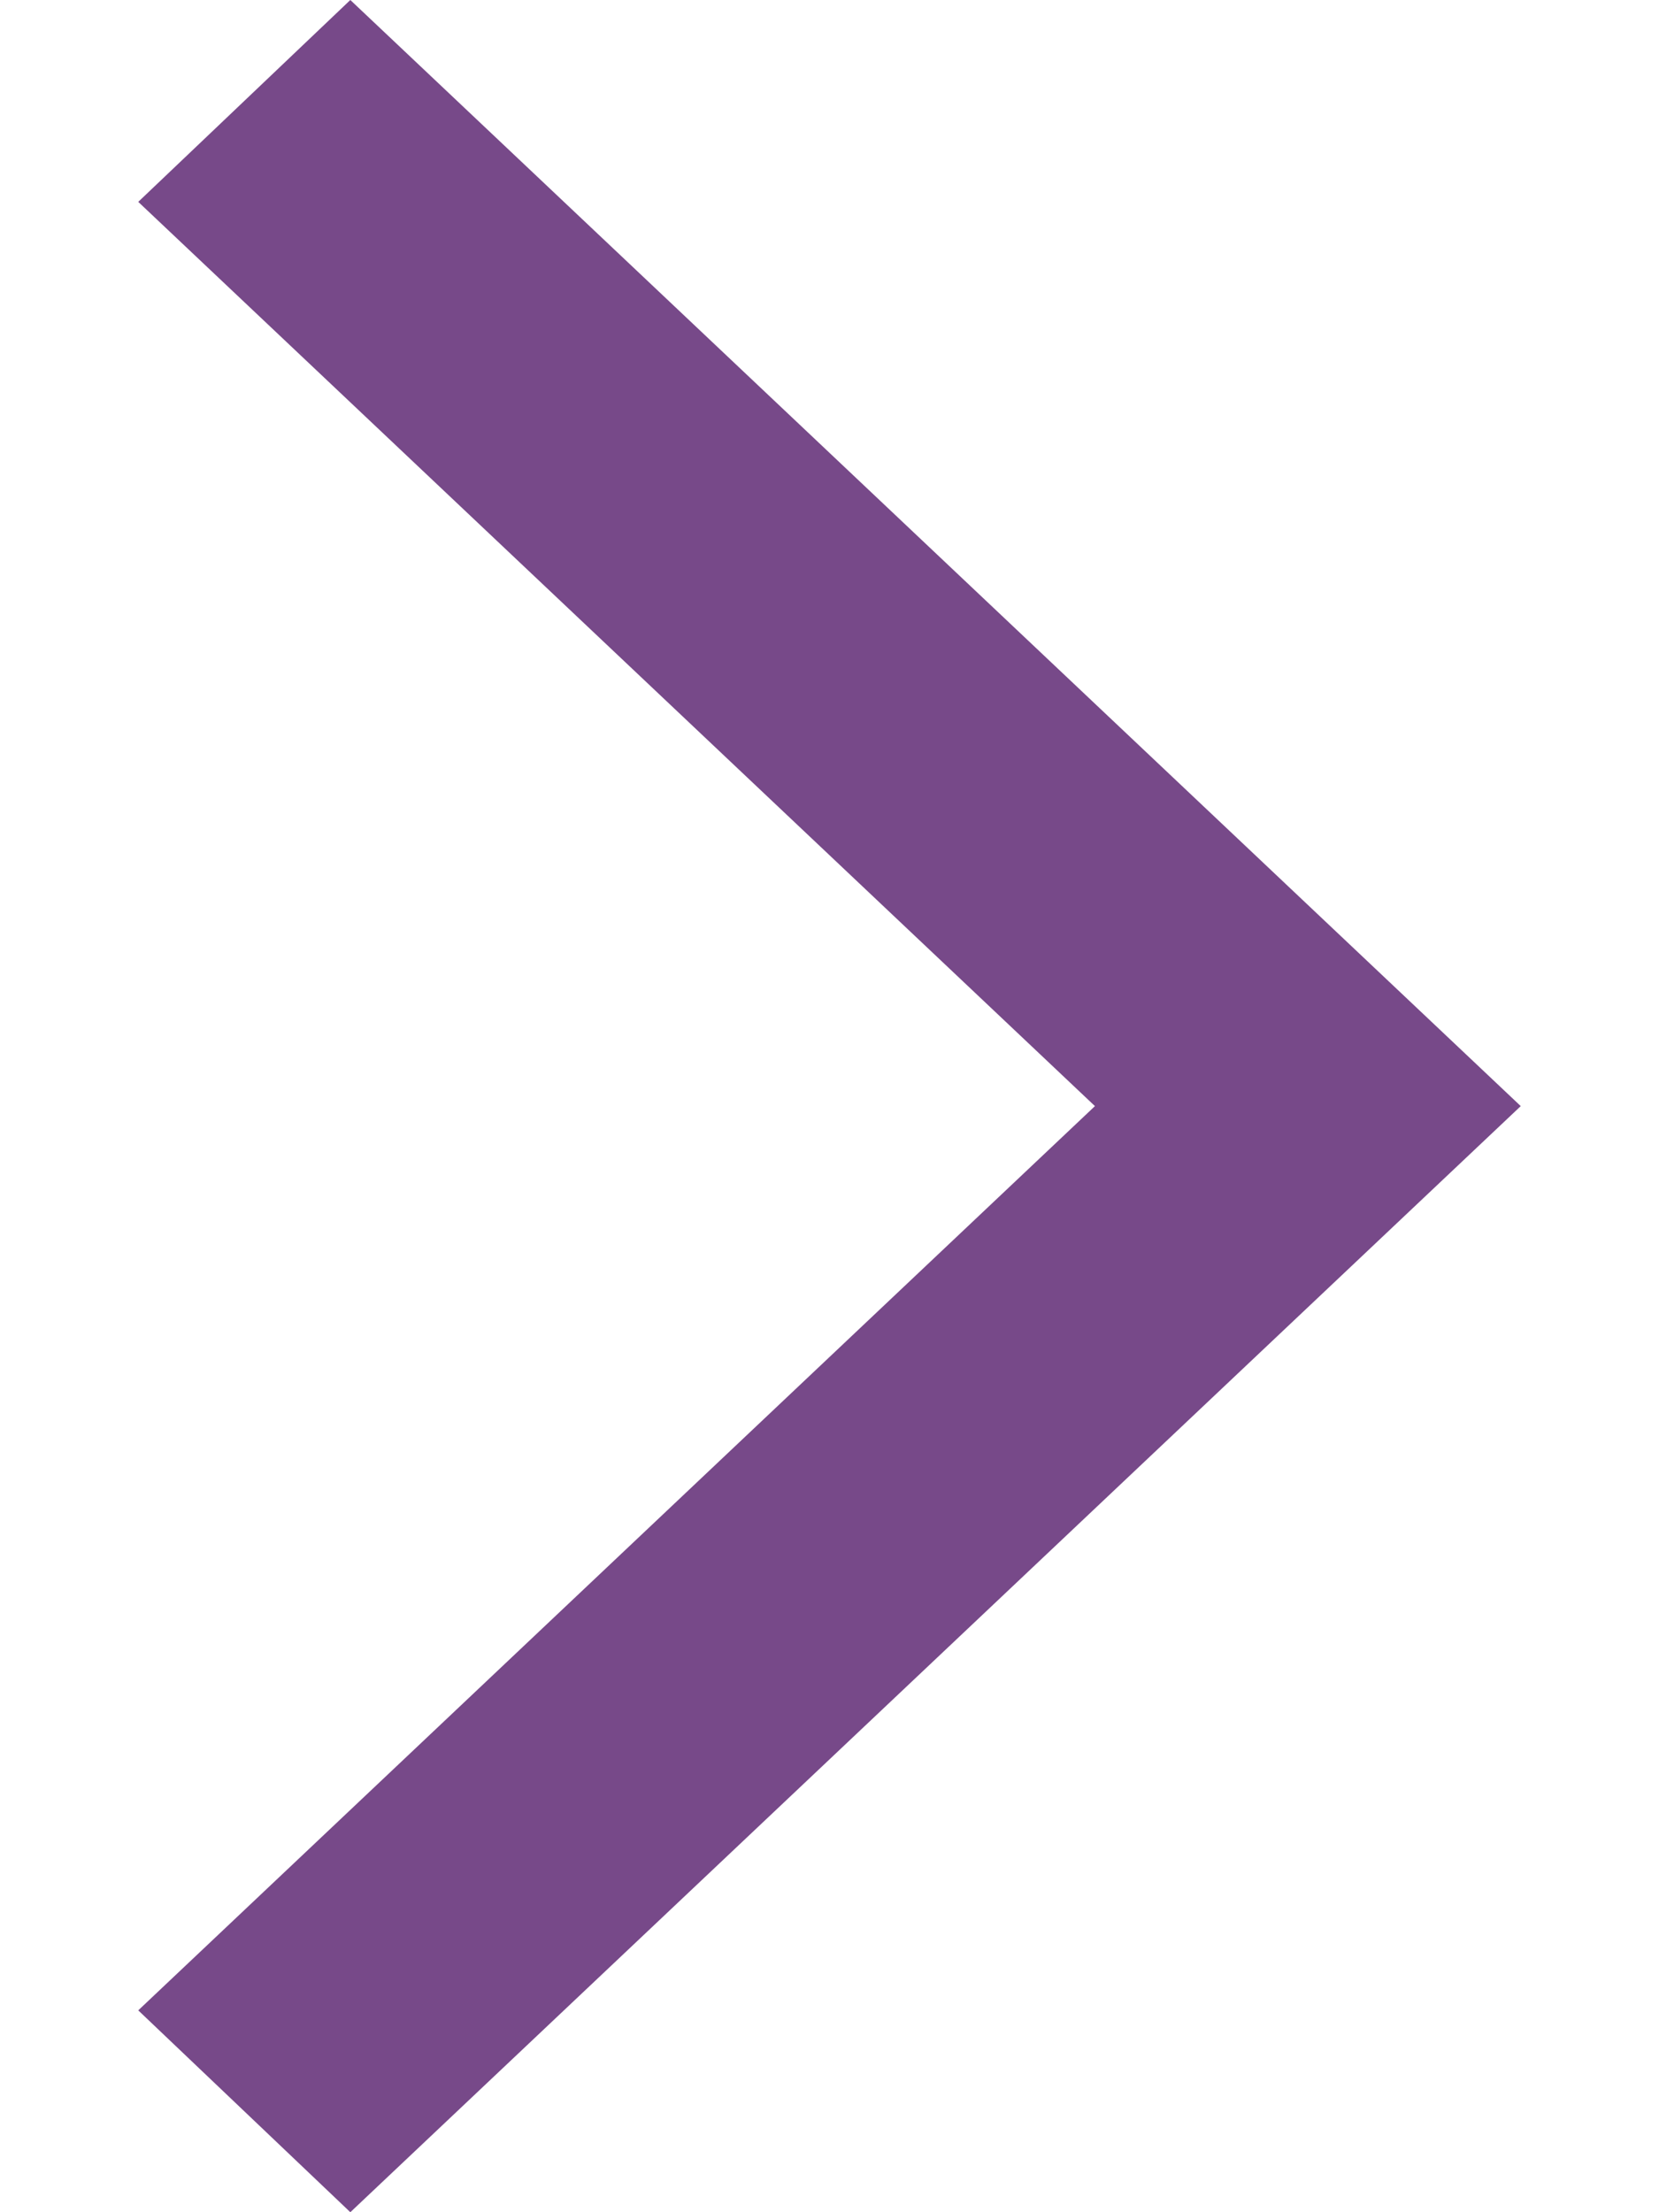 <svg width="6" height="8" viewBox="0 0 6 8" fill="none" xmlns="http://www.w3.org/2000/svg">
<path d="M1.267 8L0.5 7.27L3.96 4L0.5 0.73L1.267 -1.07871e-07L5.5 4L1.267 8Z" fill="#774989"/>
</svg>

<!-- /* main */
background: #774989;
transform: rotate(90deg); -->
